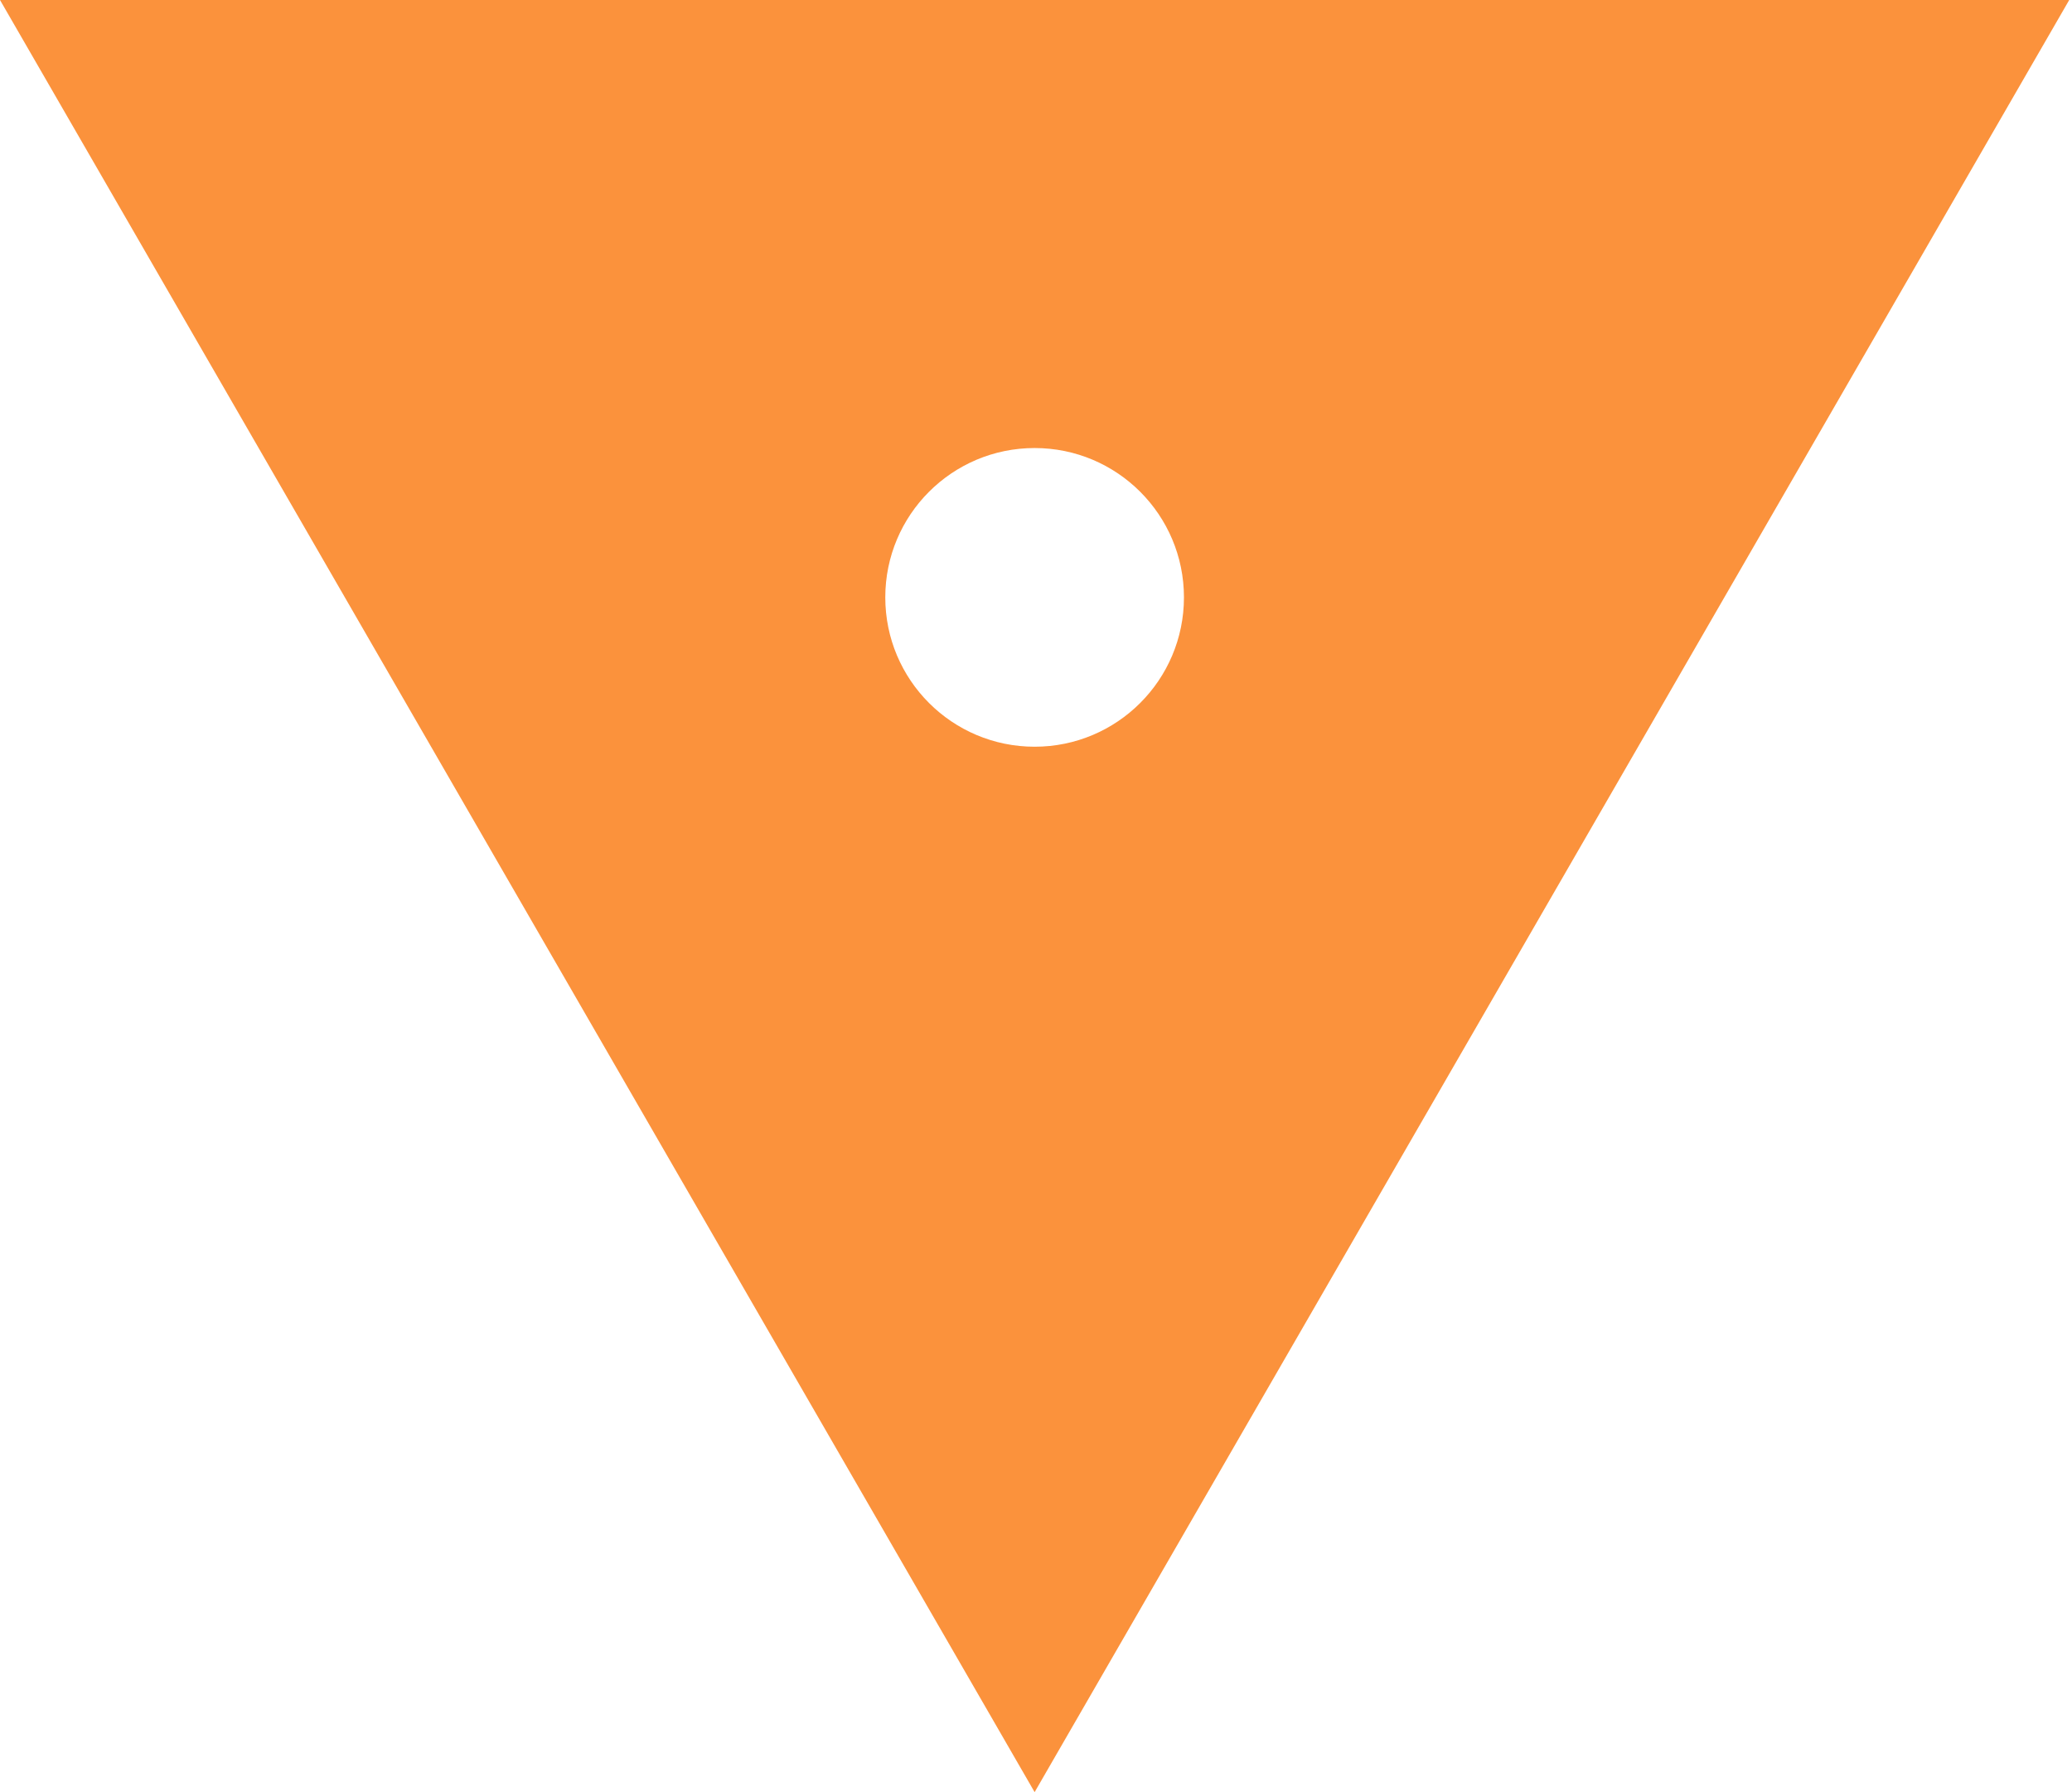 <svg width="111" height="96" viewBox="0 0 111 96" fill="none" xmlns="http://www.w3.org/2000/svg">
<path fill-rule="evenodd" clip-rule="evenodd" d="M0 0L55.426 96L110.851 9.69092e-06L0 0ZM55.426 40C59.844 40 63.426 36.418 63.426 32C63.426 27.582 59.844 24 55.426 24C51.007 24 47.426 27.582 47.426 32C47.426 36.418 51.007 40 55.426 40Z" fill="#FB923C"/>
</svg>
